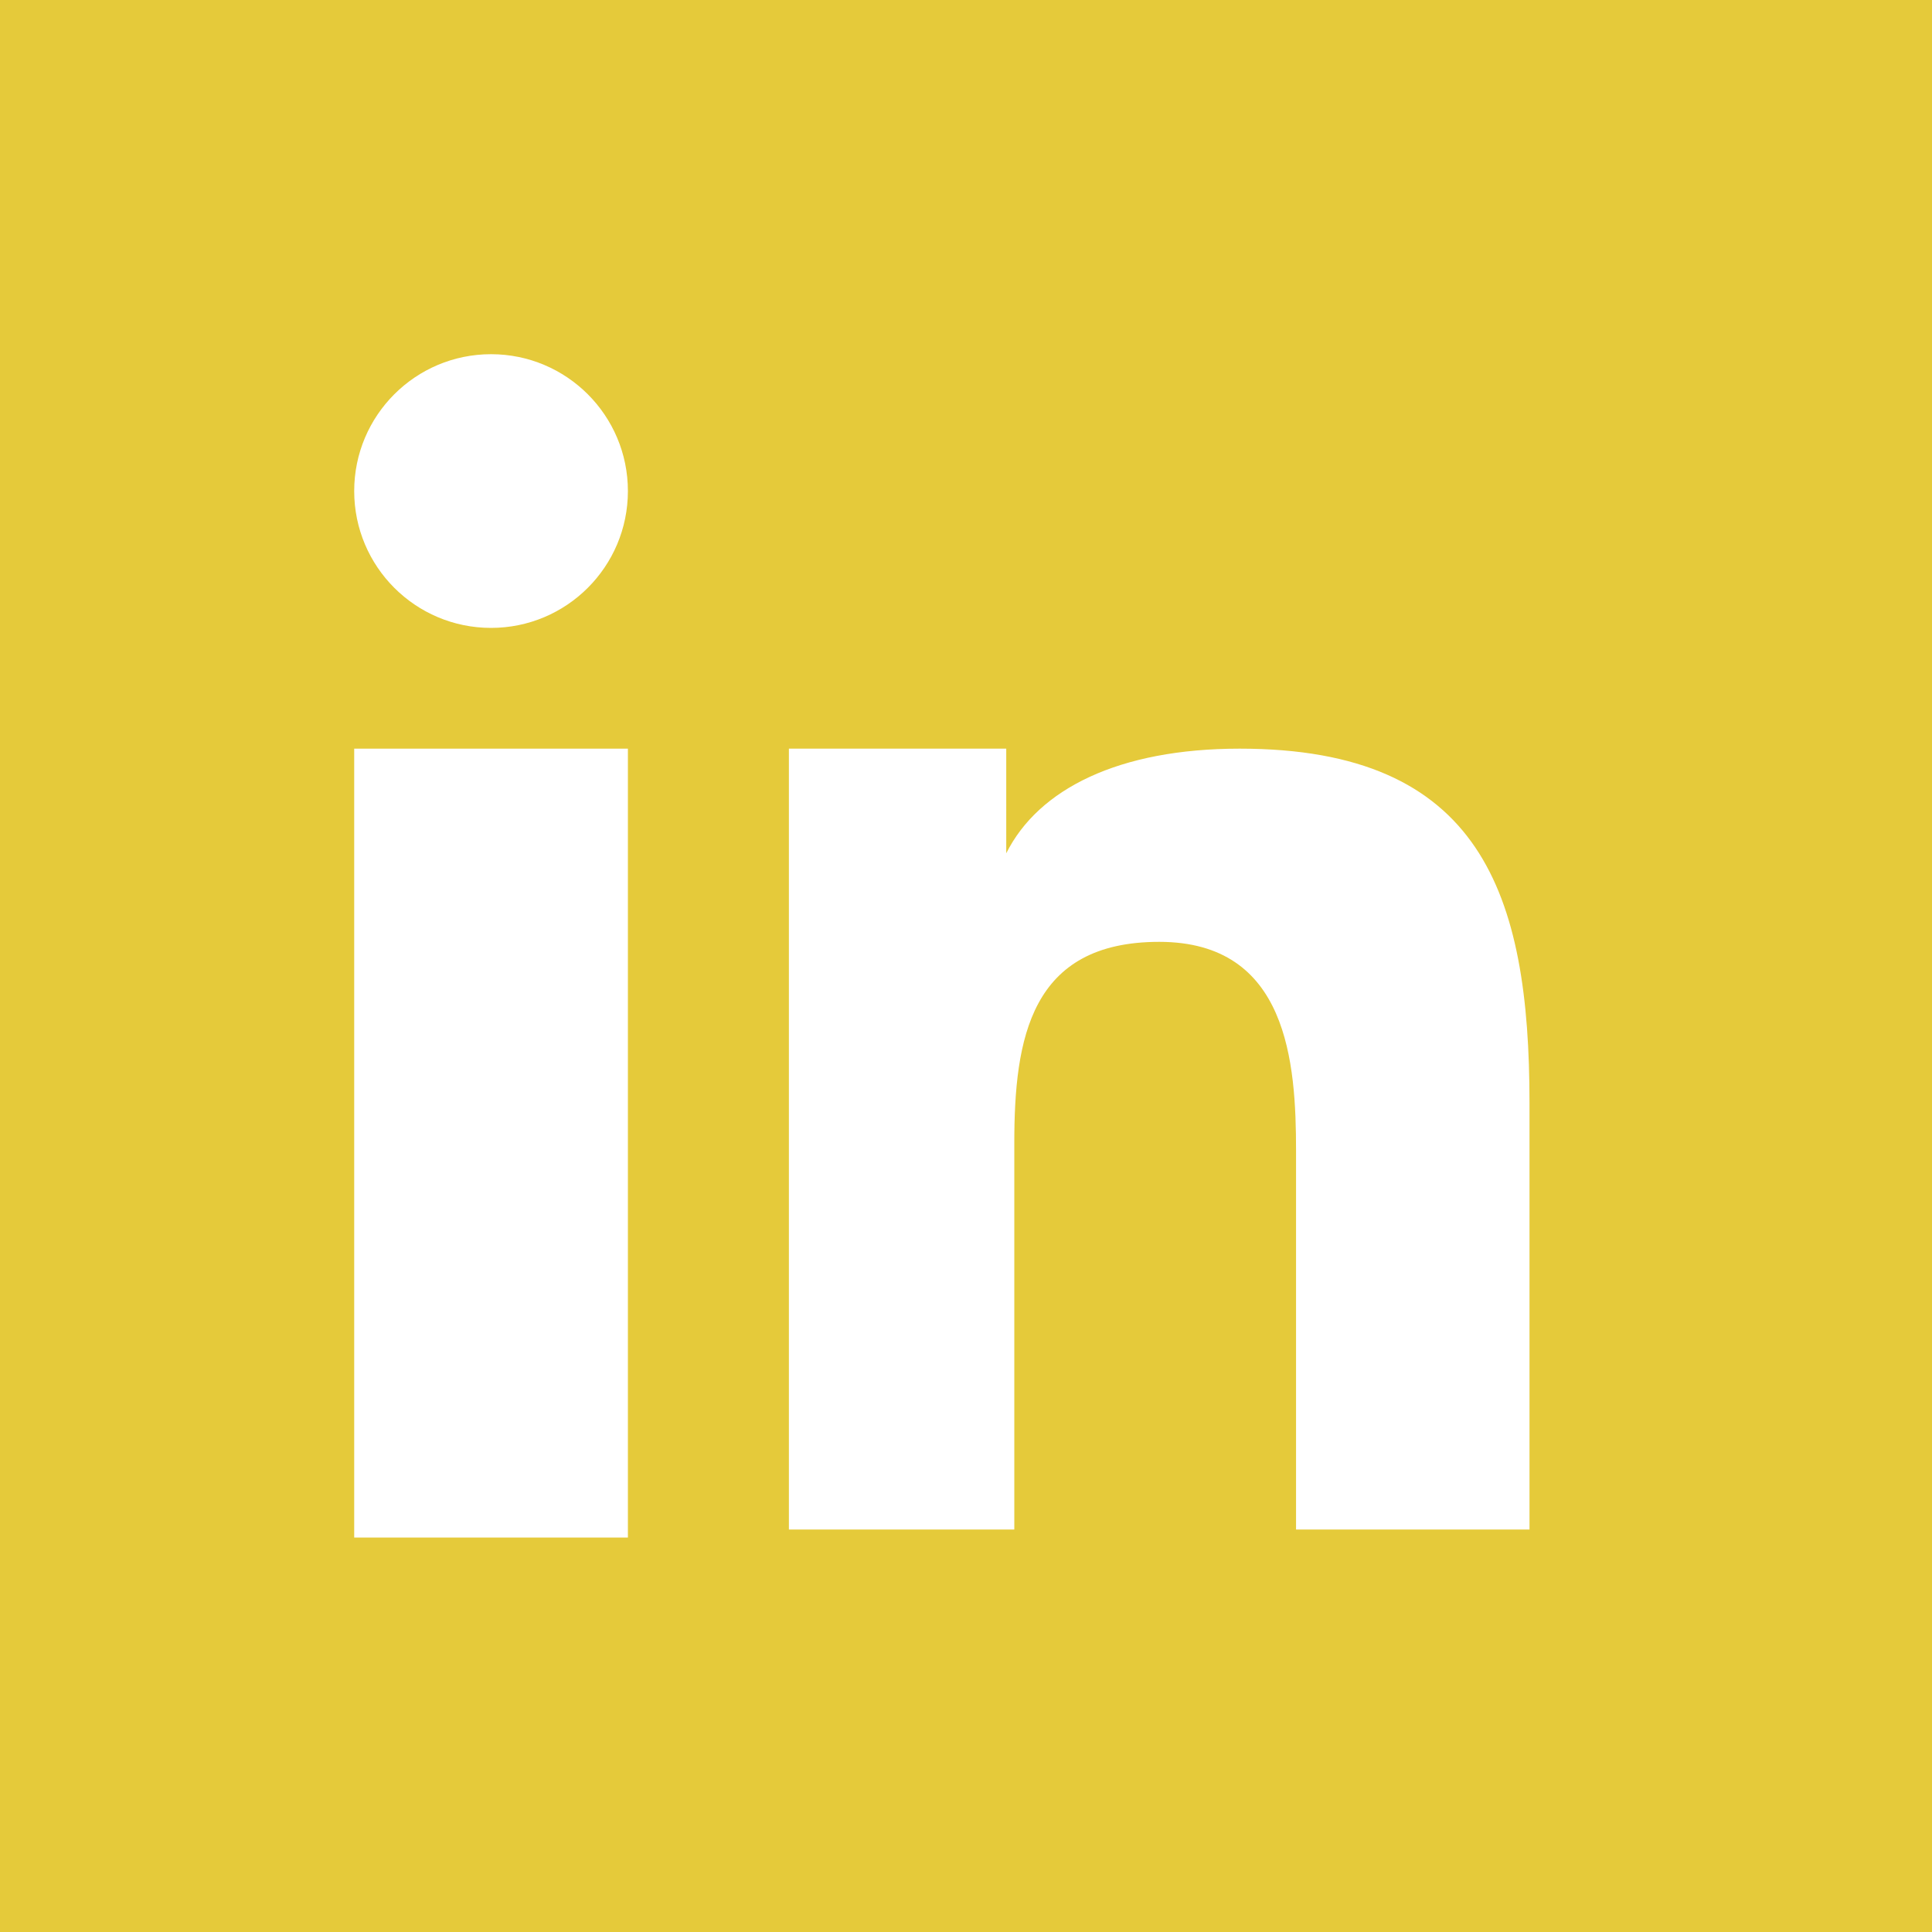 <?xml version="1.0" encoding="utf-8"?>
<!-- Generator: Adobe Illustrator 20.1.0, SVG Export Plug-In . SVG Version: 6.00 Build 0)  -->
<!DOCTYPE svg PUBLIC "-//W3C//DTD SVG 1.1//EN" "http://www.w3.org/Graphics/SVG/1.1/DTD/svg11.dtd">
<svg version="1.1" id="Layer_1" xmlns="http://www.w3.org/2000/svg" xmlns:xlink="http://www.w3.org/1999/xlink" x="0px" y="0px"
	 viewBox="0 0 24 24" style="enable-background:new 0 0 24 24;" xml:space="preserve">
<style type="text/css">
	.st0{fill:#E5CA3A;}
	.st1{fill:#FFFFFF;}
</style>
<g>
	<rect class="st0" width="24" height="24"/>
	<g>
		<rect x="4.4" y="9.3" class="st1" width="3.4" height="9.8"/>
		<circle class="st1" cx="6.1" cy="6.1" r="1.7"/>
		<path class="st1" d="M19,13.7c0-2.6-0.6-4.4-3.6-4.4c-1.5,0-2.5,0.5-2.9,1.3l0,0V9.3H9.8V19h2.8v-4.8c0-1.3,0.2-2.5,1.8-2.5
			s1.7,1.5,1.7,2.6V19H19V13.7z"/>
	</g>
</g>
</svg>
